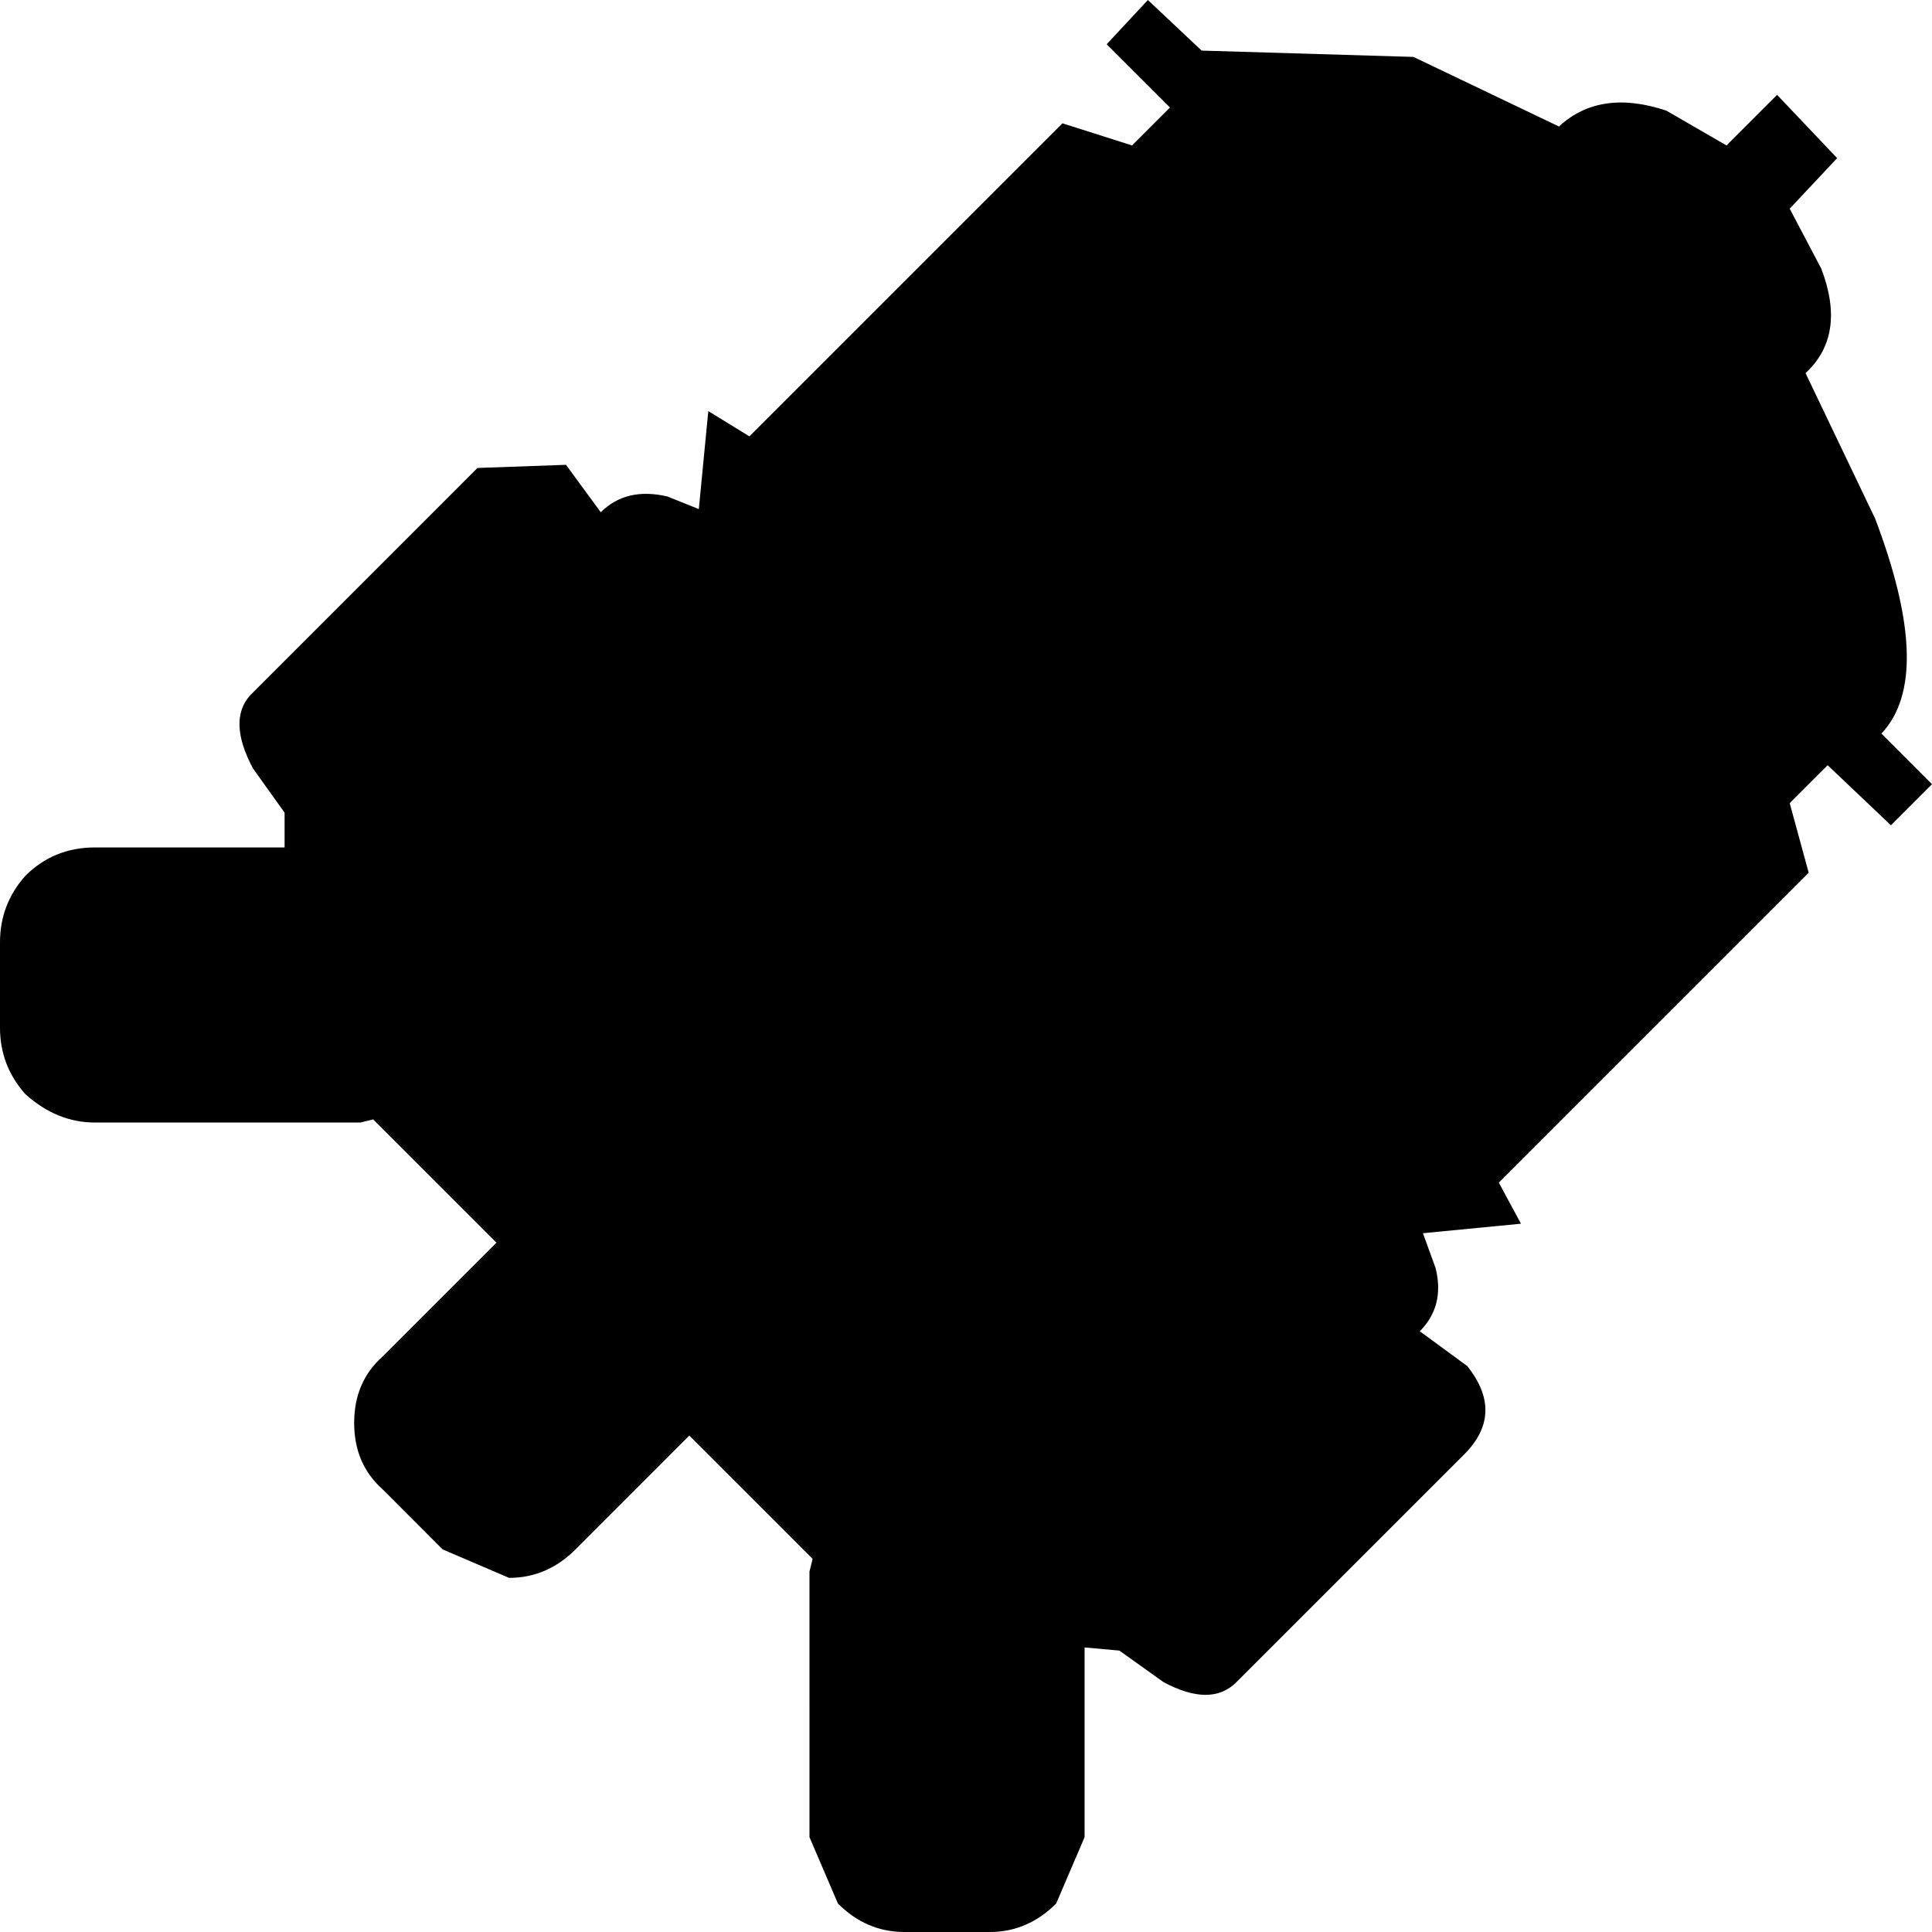 <svg xmlns="http://www.w3.org/2000/svg" xml:space="preserve" width="208.858" height="208.858" viewBox="0 0 55.26 55.26"><path d="m47.663 3.165 1.719.995 1.447-1.447 1.718 1.81-1.357 1.446.905 1.719q.723 1.899-.452 2.984l1.99 4.16q1.718 4.523.18 6.15l1.447 1.448-1.175 1.175-1.81-1.718-1.085 1.085.543 1.99-8.863 8.863.633 1.176-2.804.272.362.994q.271 1.086-.452 1.81l1.356.994q1.086 1.357-.09 2.533l-6.512 6.511q-.724.724-2.08 0l-1.266-.904-.995-.09v5.426l-.814 1.9q-.814.813-1.9.813h-2.441q-1.086 0-1.9-.814l-.814-1.899V44.95l.09-.362-3.527-3.527-3.255 3.256q-.814.814-1.9.814l-1.9-.814-1.717-1.719q-.814-.723-.814-1.899t.814-1.9l3.255-3.255-3.527-3.527-.362.09H2.713q-1.085 0-1.99-.814Q0 30.48 0 29.393v-2.441q0-1.085.724-1.9.814-.813 1.99-.813H8.14v-.995l-.905-1.266q-.723-1.357-.09-2.08l6.512-6.513 2.532-.09.995 1.357q.724-.724 1.9-.453l.904.362.271-2.803 1.176.723 8.954-8.954 1.99.633 1.085-1.085-1.81-1.809L32.832 0l1.537 1.447 6.06.181 4.16 1.99q1.176-1.086 3.075-.453"/></svg>